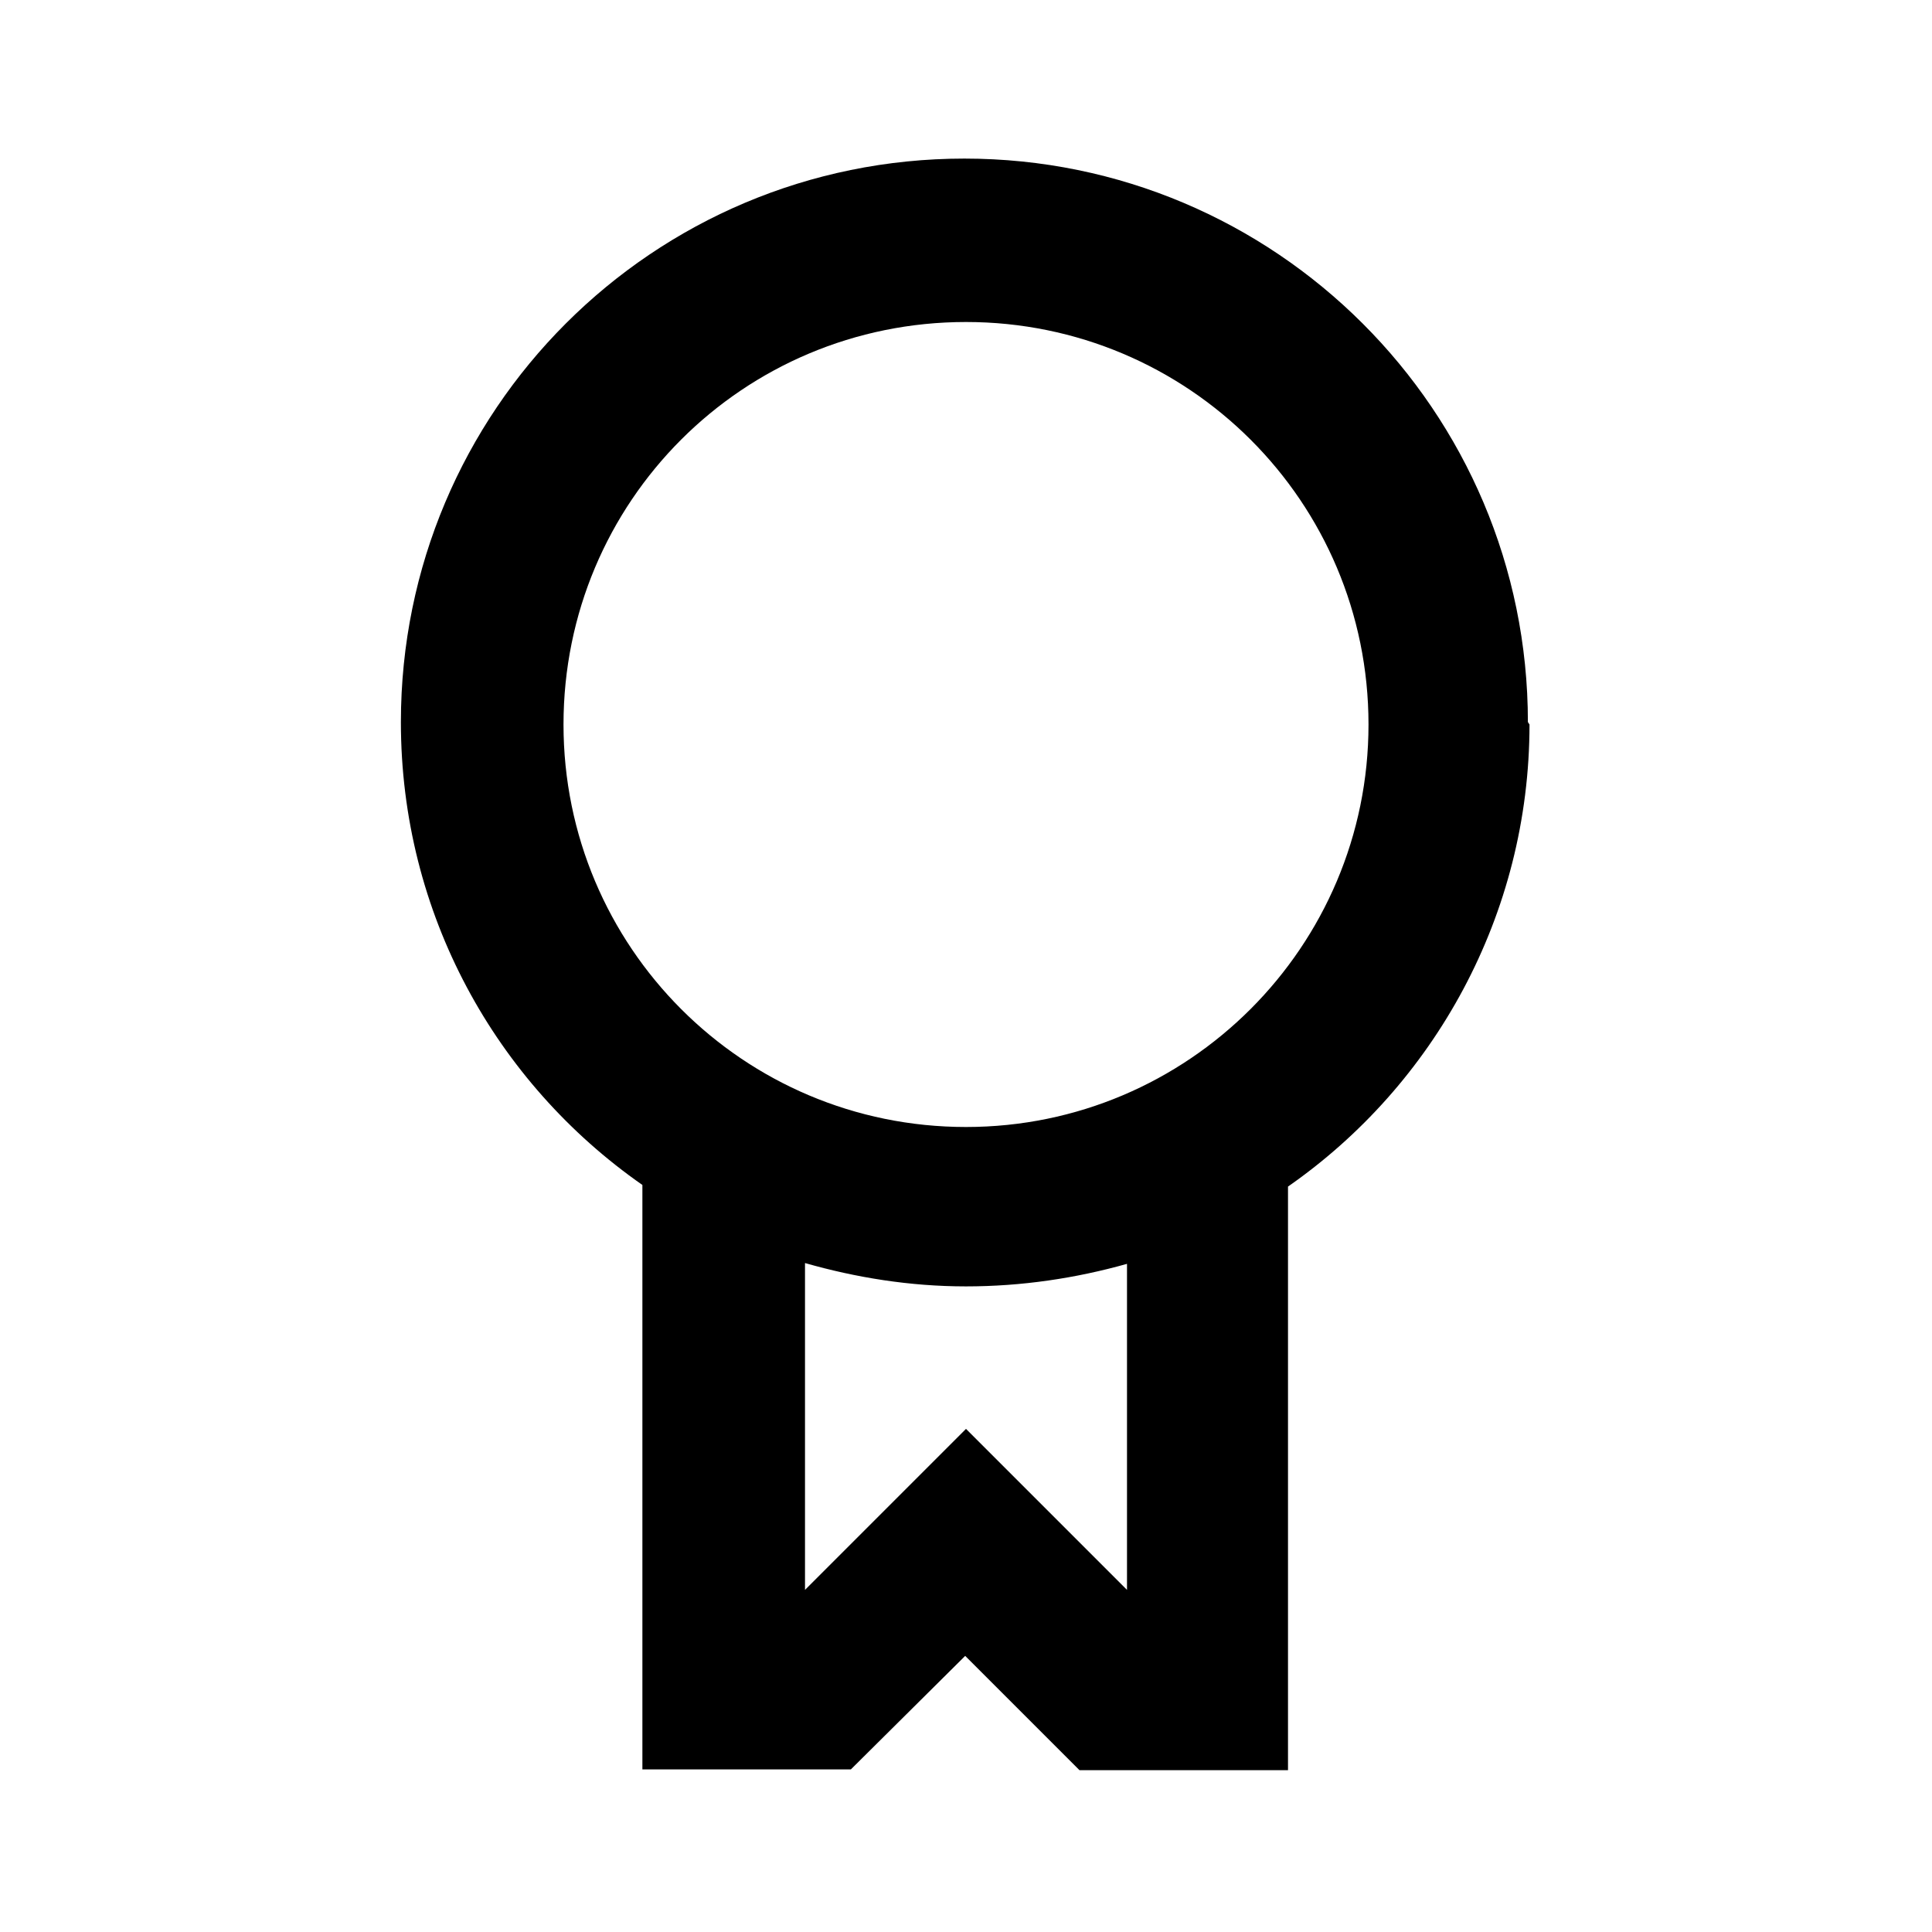 <svg viewBox="0 0 24 24" xmlns="http://www.w3.org/2000/svg"><path fill-rule="evenodd" d="M19 9c0 2.37-1.19 4.48-3 5.74v7.25h-2.59l-1.42-1.42 -1.42 1.41H7.98v-7.26c-1.82-1.27-3-3.37-3-5.75 0-3.87 3.13-7 7-7 3.86 0 7 3.13 7 7Zm-2 0c0 2.76-2.24 5-5 5 -2.77 0-5-2.24-5-5 0-2.77 2.23-5 5-5 2.76 0 5 2.23 5 5Zm-7 10.75l2-2 2 2V15.7c-.64.18-1.31.28-2 .28 -.7 0-1.37-.11-2-.29v4.04Z"/></svg>